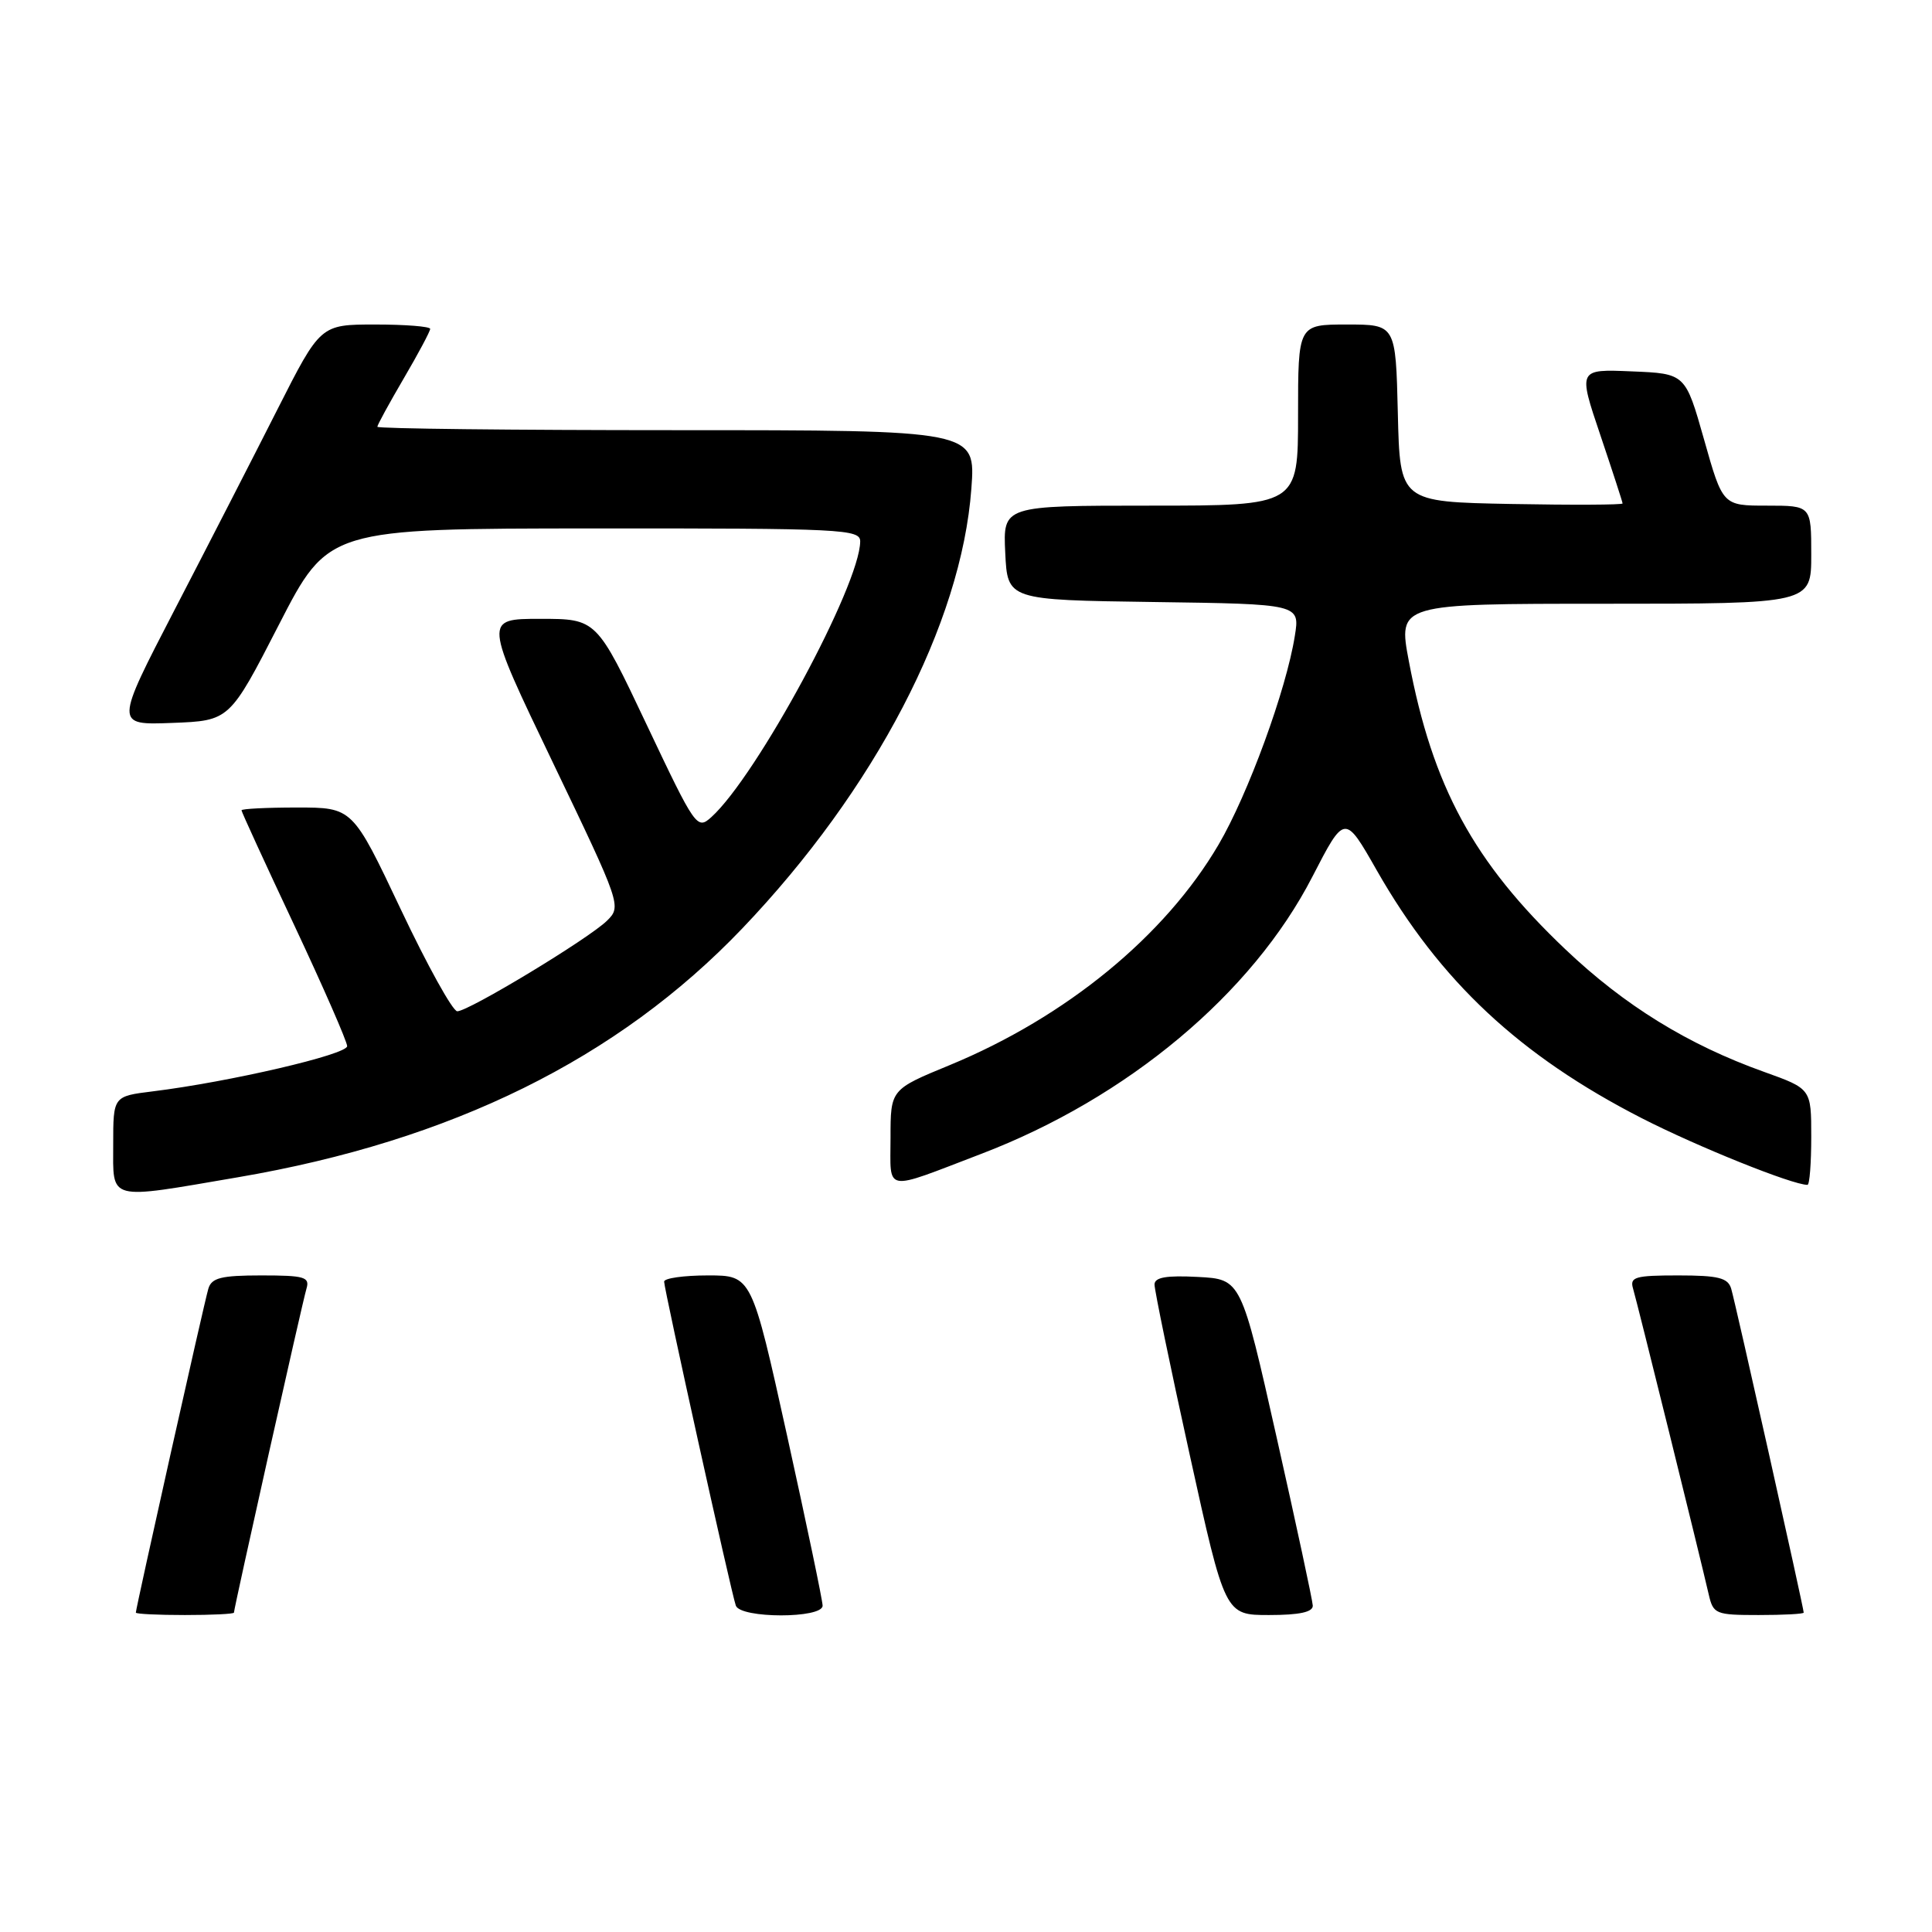 <?xml version="1.0" encoding="UTF-8" standalone="no"?>
<!DOCTYPE svg PUBLIC "-//W3C//DTD SVG 1.1//EN" "http://www.w3.org/Graphics/SVG/1.1/DTD/svg11.dtd" >
<svg xmlns="http://www.w3.org/2000/svg" xmlns:xlink="http://www.w3.org/1999/xlink" version="1.1" viewBox="0 0 256 256">
 <g >
 <path fill="currentColor"
d=" M 31.00 213.68 C 31.00 213.08 40.08 172.48 40.61 170.75 C 41.07 169.21 40.36 169.00 34.63 169.00 C 29.31 169.00 28.04 169.32 27.61 170.75 C 27.08 172.48 18.00 213.08 18.00 213.68 C 18.00 213.86 20.92 214.00 24.50 214.00 C 28.08 214.00 31.00 213.86 31.00 213.68 Z  M 109.00 212.76 C 109.00 212.08 106.88 201.96 104.30 190.26 C 99.60 169.00 99.60 169.00 93.80 169.00 C 90.61 169.00 88.00 169.37 88.00 169.82 C 88.00 170.83 96.89 211.04 97.50 212.75 C 98.10 214.47 109.00 214.48 109.00 212.76 Z  M 173.95 212.75 C 173.92 212.06 171.77 202.05 169.17 190.50 C 164.45 169.50 164.45 169.50 158.72 169.20 C 154.55 168.98 152.99 169.25 152.98 170.20 C 152.97 170.92 155.06 181.06 157.64 192.75 C 162.32 214.00 162.32 214.00 168.16 214.00 C 172.19 214.00 173.98 213.61 173.95 212.75 Z  M 239.00 213.68 C 239.00 213.08 229.92 172.48 229.39 170.75 C 228.96 169.32 227.69 169.00 222.37 169.00 C 216.64 169.00 215.93 169.21 216.39 170.75 C 216.92 172.51 225.23 206.11 226.41 211.25 C 227.01 213.87 227.31 214.00 233.02 214.00 C 236.31 214.00 239.00 213.86 239.00 213.68 Z  M 31.55 155.99 C 59.84 151.16 81.86 140.29 98.33 123.05 C 115.91 104.65 127.40 82.61 128.71 64.75 C 129.29 57.00 129.29 57.00 89.64 57.00 C 67.84 57.00 50.00 56.80 50.00 56.55 C 50.00 56.31 51.58 53.42 53.50 50.14 C 55.43 46.85 57.00 43.90 57.00 43.58 C 57.00 43.26 53.73 43.00 49.73 43.00 C 42.46 43.00 42.46 43.00 36.76 54.25 C 33.63 60.44 27.50 72.38 23.14 80.79 C 15.22 96.08 15.22 96.08 22.82 95.79 C 30.42 95.50 30.42 95.50 36.96 82.77 C 43.50 70.04 43.50 70.04 78.75 70.02 C 111.67 70.00 114.00 70.12 113.98 71.75 C 113.93 77.56 100.29 102.81 94.26 108.27 C 92.36 109.98 92.16 109.69 85.68 96.01 C 79.05 82.00 79.05 82.00 71.58 82.00 C 64.12 82.00 64.12 82.00 73.25 101.03 C 82.28 119.85 82.36 120.09 80.44 121.99 C 78.07 124.34 62.10 134.00 60.59 134.00 C 59.99 134.00 56.62 127.92 53.11 120.50 C 46.72 107.00 46.72 107.00 39.36 107.00 C 35.31 107.00 32.00 107.17 32.00 107.37 C 32.00 107.57 35.15 114.44 39.00 122.62 C 42.84 130.80 45.99 138.00 46.00 138.62 C 46.00 139.73 30.40 143.36 20.25 144.61 C 15.00 145.26 15.00 145.26 15.00 151.63 C 15.00 159.22 14.07 158.98 31.55 155.99 Z  M 130.00 152.90 C 149.40 145.49 165.92 131.67 173.89 116.18 C 178.18 107.86 178.18 107.86 182.42 115.31 C 190.80 130.01 201.37 139.89 217.57 148.18 C 224.94 151.95 237.50 157.00 239.50 157.00 C 239.78 157.00 240.00 154.14 240.00 150.63 C 240.00 144.27 240.00 144.27 233.75 142.03 C 223.65 138.42 215.26 133.24 207.42 125.79 C 195.25 114.23 189.82 104.23 186.68 87.61 C 185.24 80.00 185.24 80.00 212.62 80.00 C 240.00 80.00 240.00 80.00 240.00 73.50 C 240.00 67.00 240.00 67.00 234.14 67.00 C 228.27 67.00 228.27 67.00 225.80 58.25 C 223.32 49.50 223.32 49.50 216.21 49.21 C 209.10 48.91 209.10 48.91 212.05 57.64 C 213.67 62.45 215.00 66.53 215.00 66.71 C 215.00 66.90 208.36 66.93 200.25 66.78 C 185.50 66.50 185.50 66.50 185.22 54.75 C 184.94 43.00 184.94 43.00 178.47 43.00 C 172.00 43.00 172.00 43.00 172.00 55.00 C 172.00 67.00 172.00 67.00 152.45 67.00 C 132.90 67.00 132.90 67.00 133.20 73.25 C 133.50 79.50 133.50 79.50 152.87 79.77 C 172.25 80.04 172.25 80.04 171.57 84.27 C 170.44 91.40 165.37 105.26 161.47 111.91 C 154.38 124.01 141.29 134.75 125.85 141.13 C 118.00 144.36 118.00 144.36 118.00 150.75 C 118.00 158.10 116.92 157.90 130.00 152.90 Z "/>
</g>
</svg>